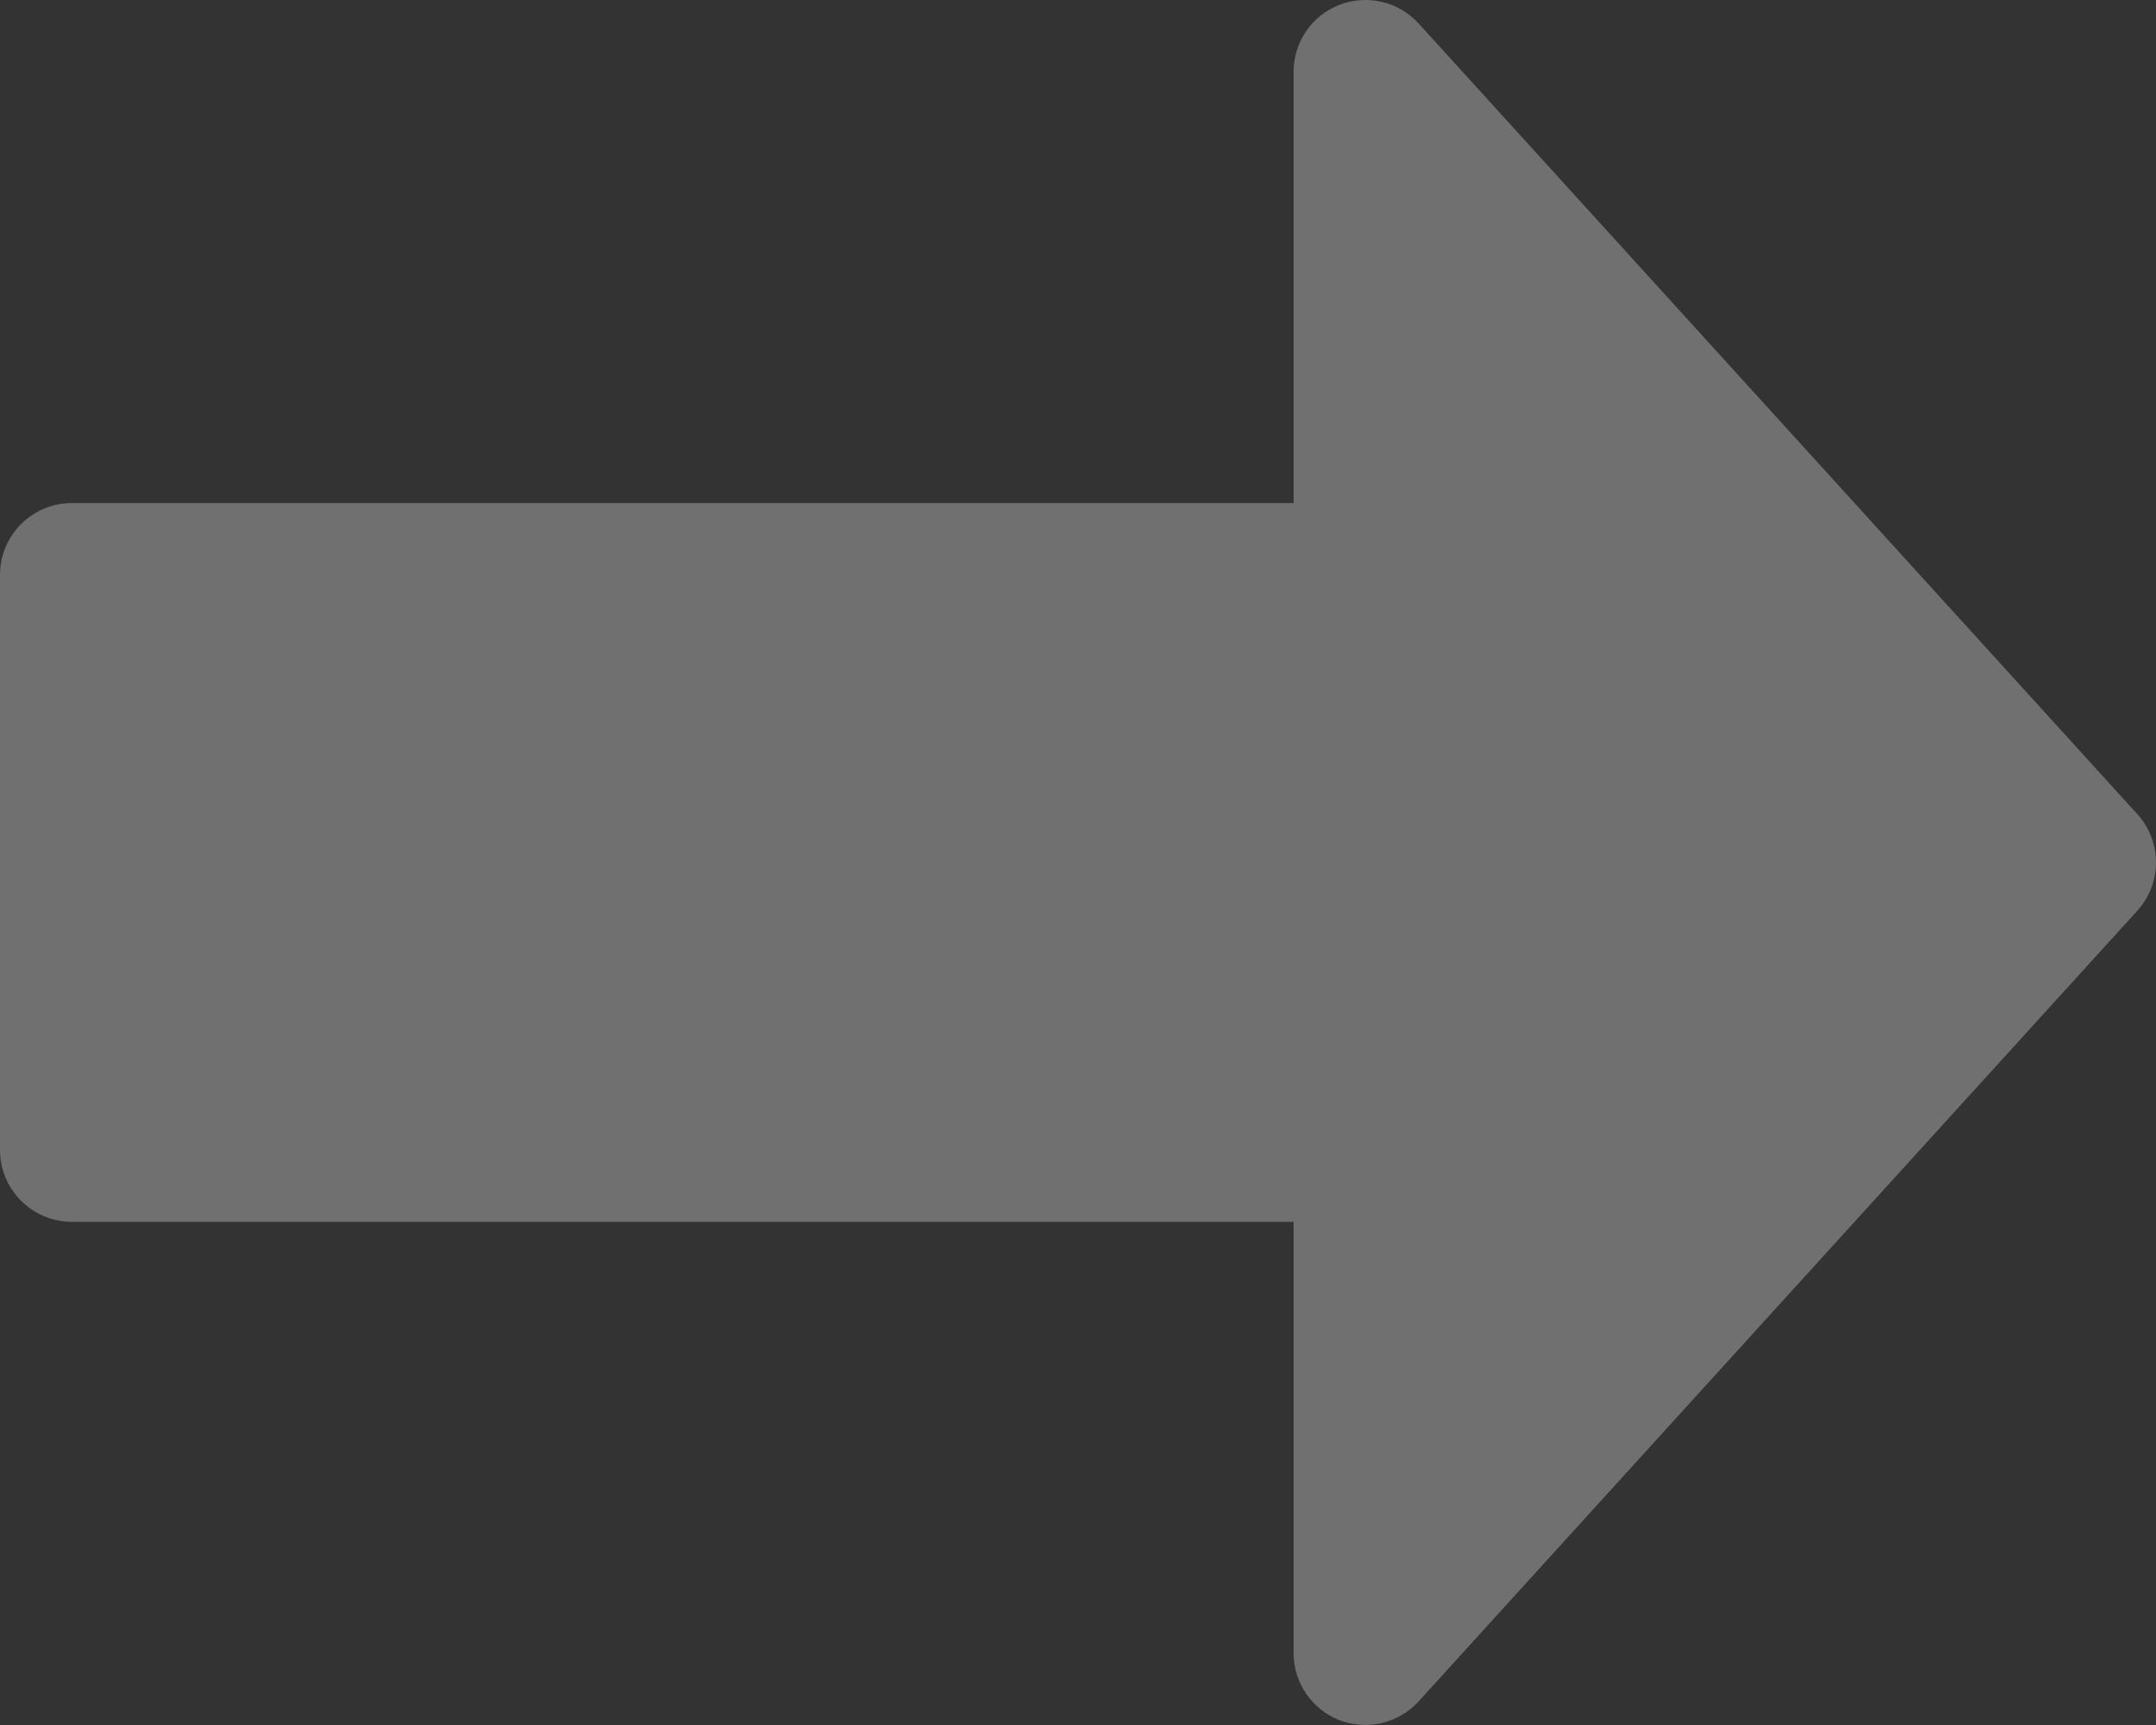 <svg width="480" height="384" viewBox="0 0 480 384" fill="none" xmlns="http://www.w3.org/2000/svg">
<rect x="0" y="0" width="480" height="384" fill="#333333" stroke="none"/>
<path opacity="0.3" d="M475.84 181.231L315.84 5.231C311.392 0.335 304.416 -1.297 298.208 1.071C292.064 3.439 288 9.359 288 15.983V111.983H16C7.168 111.983 0 119.151 0 127.983V255.983C0 264.815 7.168 271.983 16 271.983H288V367.983C288 374.607 292.064 380.527 298.208 382.927C300.096 383.631 302.048 383.983 304 383.983C308.416 383.983 312.736 382.127 315.84 378.735L475.84 202.735C481.376 196.655 481.376 187.311 475.84 181.231Z" fill="white"/>
</svg>
